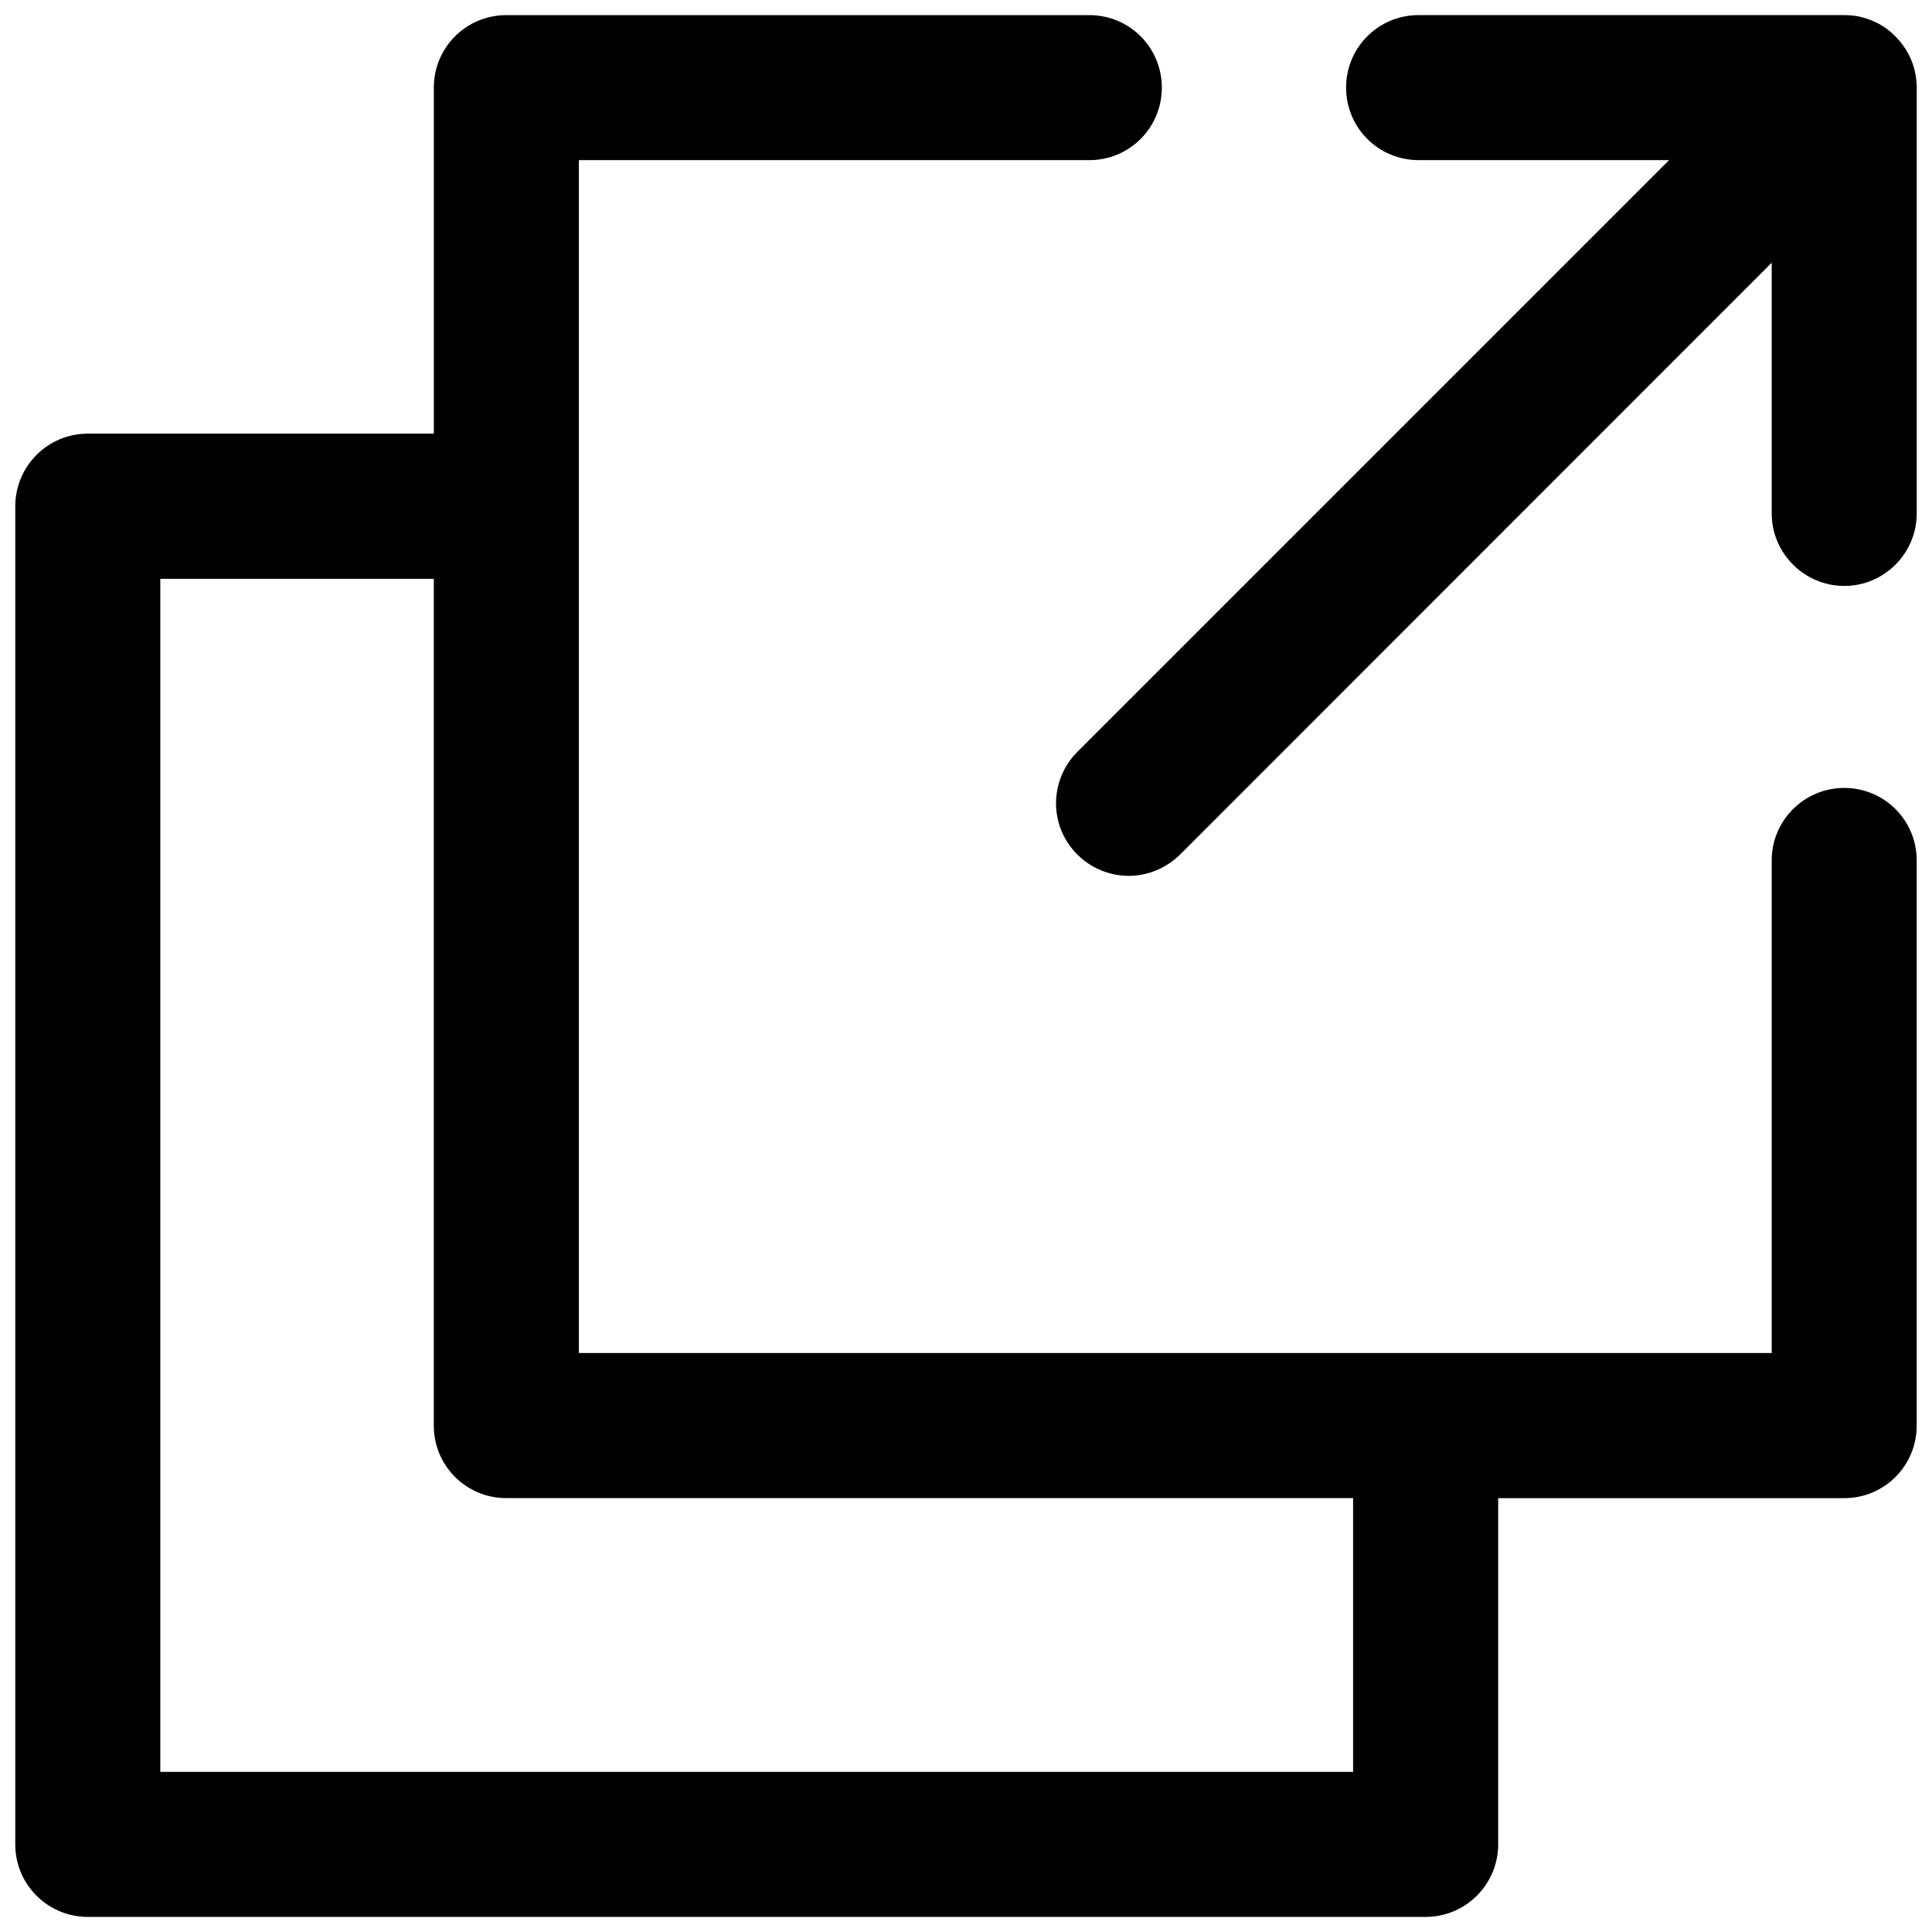 <?xml version="1.0" encoding="utf-8"?>
<!-- Generator: Adobe Illustrator 18.1.1, SVG Export Plug-In . SVG Version: 6.00 Build 0)  -->
<svg version="1.1" id="ui_scale" xmlns="http://www.w3.org/2000/svg" xmlns:xlink="http://www.w3.org/1999/xlink" x="0px"
	 y="0px" viewBox="0 0 64 64" enable-background="new 0 0 64 64" xml:space="preserve">
<path d="M44.824,58.695H5.31V19.174h9.06v28.05c0,1.331,1.072,2.403,2.403,2.403h28.05V58.695z M61.092,26.101
	c-1.32,0-2.402,1.071-2.402,2.402v16.318H19.176V5.305h16.909c1.331,0,2.402-1.071,2.402-2.402c0-1.331-1.071-2.402-2.402-2.402
	H16.774c-1.331,0-2.403,1.071-2.403,2.402v11.462H2.908c-1.331,0-2.402,1.084-2.402,2.403v44.33C0.502,62.417,1.577,63.5,2.908,63.5
	h44.318c1.331,0,2.403-1.083,2.403-2.402v-11.47h11.462c1.331,0,2.402-1.072,2.402-2.403V28.504
	C63.494,27.173,62.423,26.101,61.092,26.101z"/>
<path d="M63.494,2.902v14.106c0,1.32-1.075,2.402-2.402,2.402c-1.32,0-2.402-1.083-2.402-2.402V8.703l-19.6,19.607
	c-0.474,0.463-1.09,0.704-1.7,0.704c-0.616,0-1.232-0.241-1.699-0.704c-0.945-0.937-0.945-2.457,0-3.406l19.6-19.6h-8.298
	c-1.33,0-2.402-1.071-2.402-2.402c0-1.331,1.072-2.402,2.402-2.402h14.099c0.153,0,0.306,0.015,0.455,0.04
	c0.153,0.033,0.306,0.08,0.449,0.135c0.073,0.033,0.146,0.065,0.207,0.094c0.216,0.113,0.409,0.255,0.583,0.434
	c0.354,0.354,0.577,0.784,0.664,1.243c0.015,0.08,0.026,0.161,0.033,0.241c0.007,0.007,0.007,0.007,0,0.014
	C63.494,2.775,63.494,2.837,63.494,2.902z"/>
</svg>
